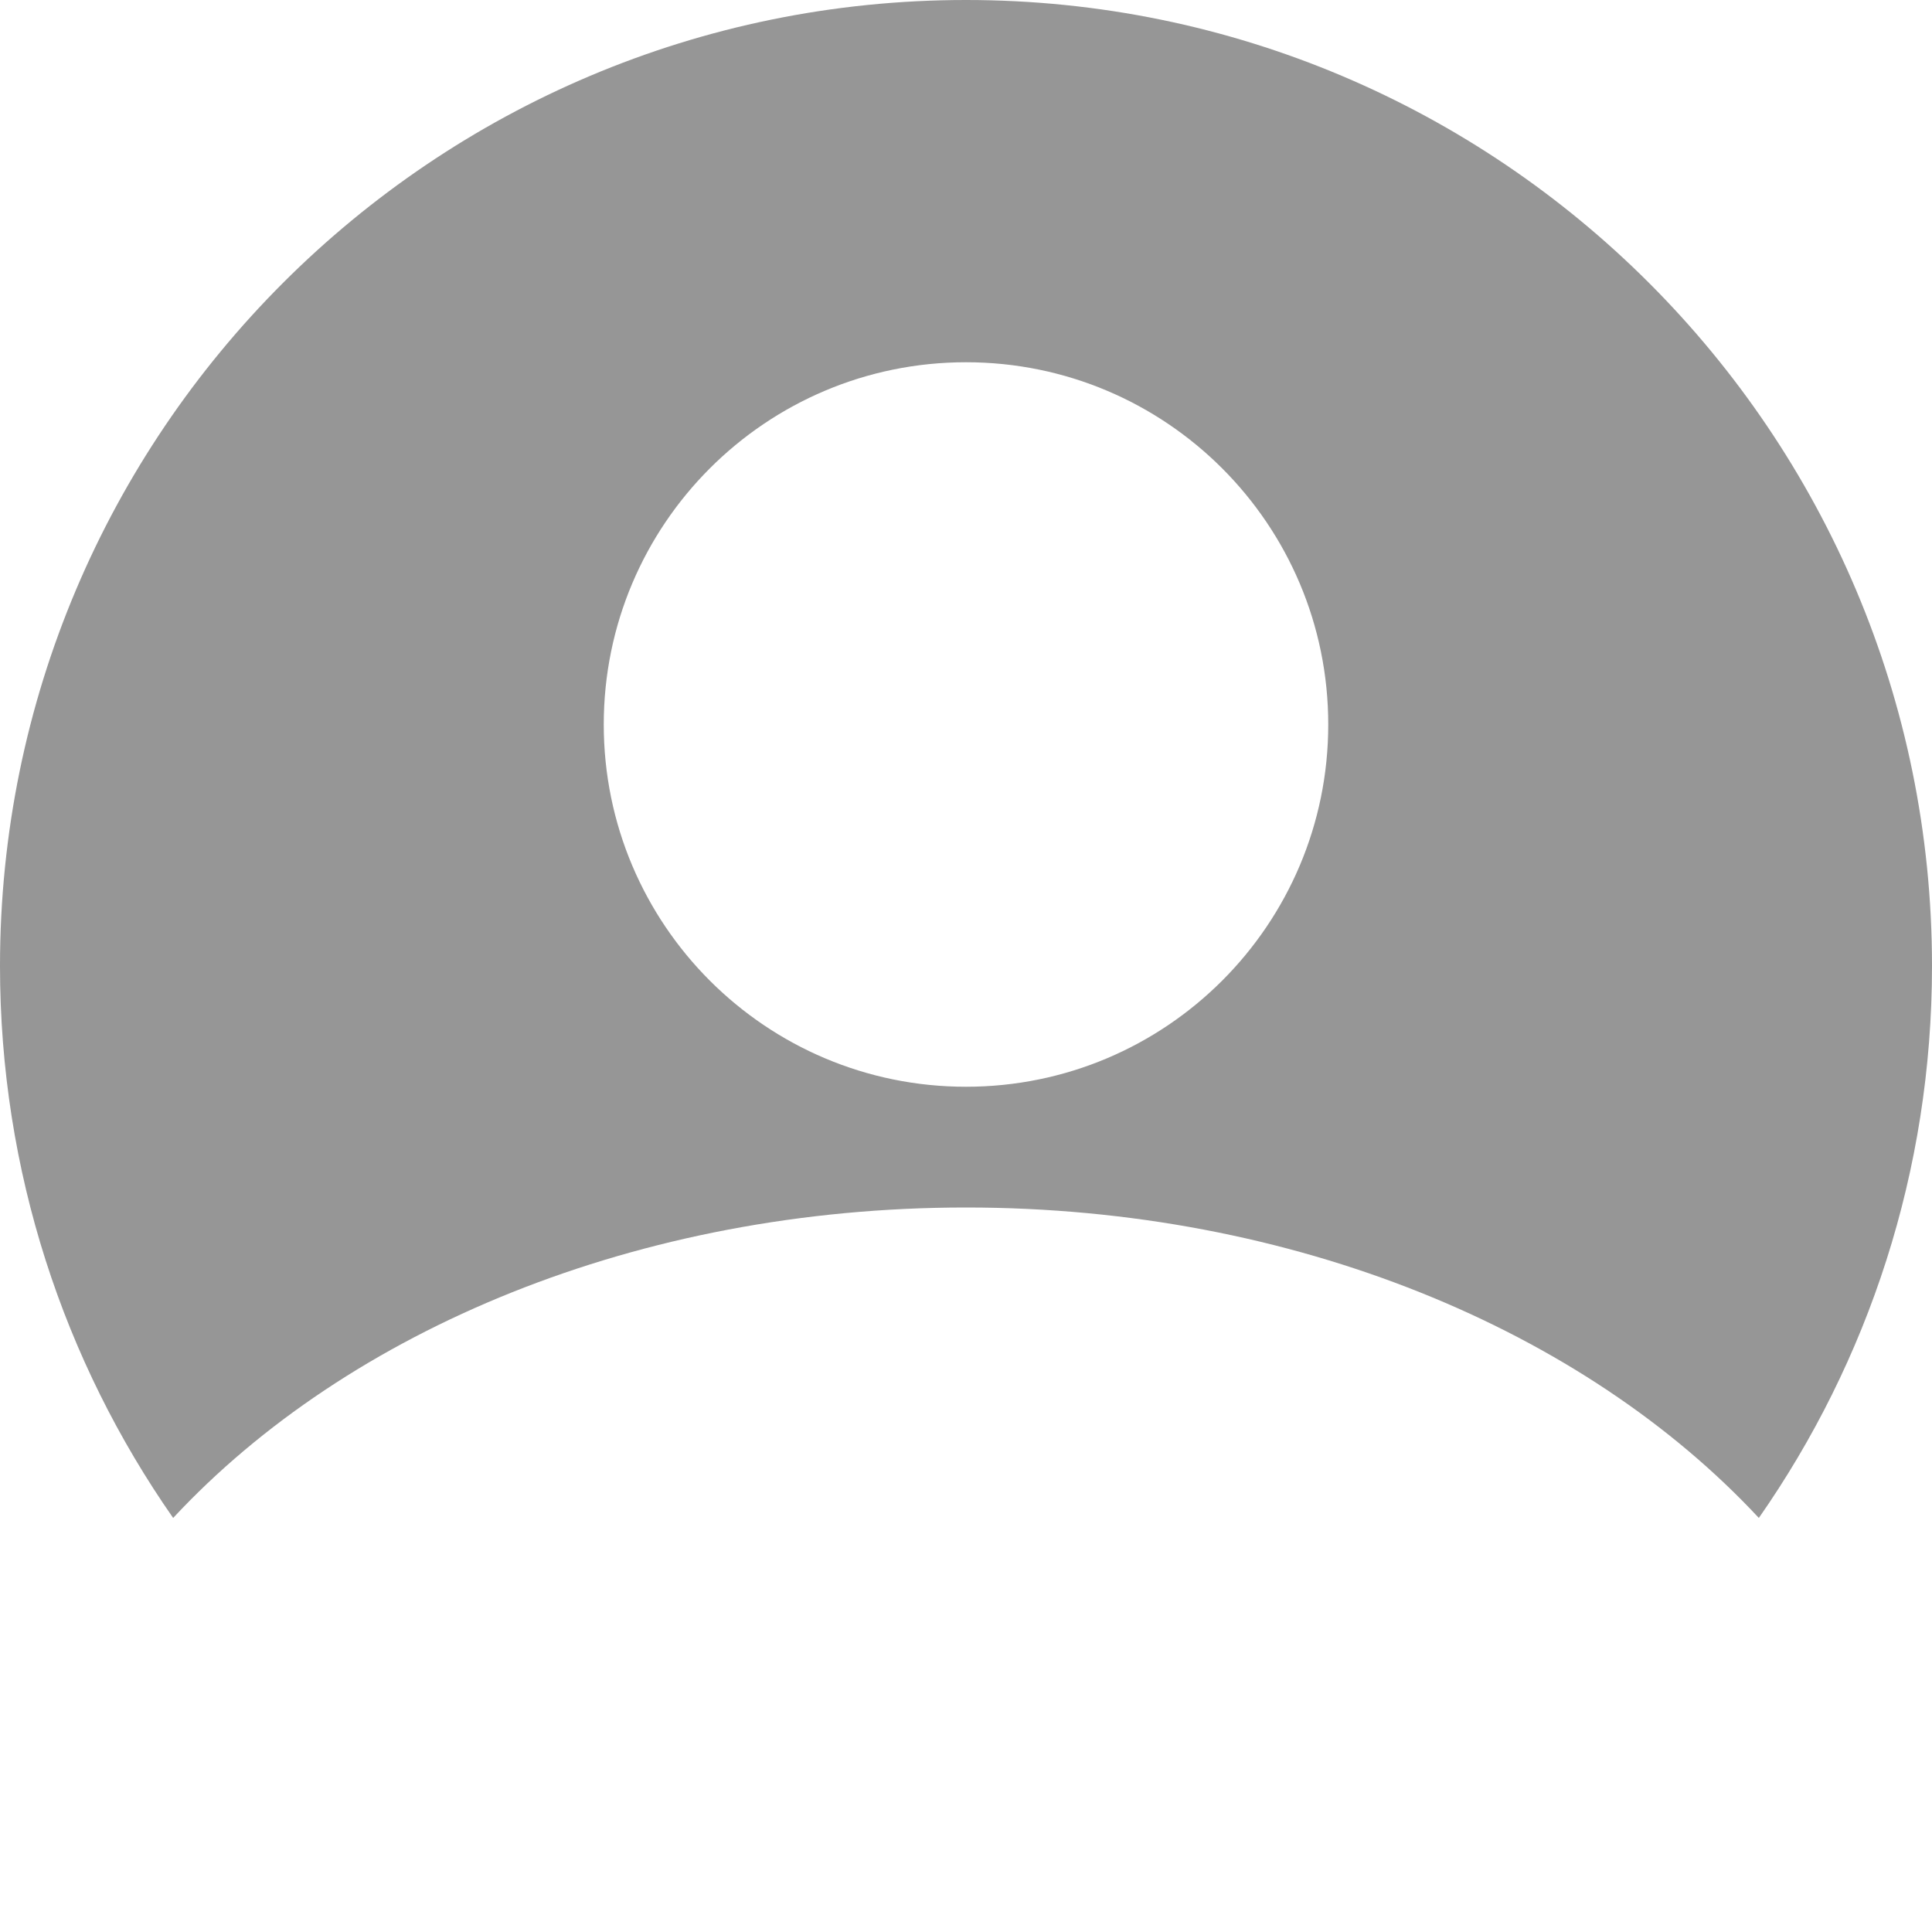 <svg width="16" height="16" viewBox="0 0 16 16" fill="none" xmlns="http://www.w3.org/2000/svg">
    <!-- <rect width="16" height="16" fill="#EBECEC"/> -->
    <path fill-rule="evenodd" clip-rule="evenodd" d="M1.434 12.571C2.88 11.017 5.281 10 8 10C10.719 10 13.12 11.017 14.566 12.571C15.47 11.276 16 9.7 16 8C16 3.582 12.418 0 8 0C3.582 0 0 3.582 0 8C0 9.7 0.53 11.276 1.434 12.571ZM11 6C11 7.657 9.657 9 8 9C6.343 9 5 7.657 5 6C5 4.343 6.343 3 8 3C9.657 3 11 4.343 11 6Z" fill="#969696"/>
</svg>